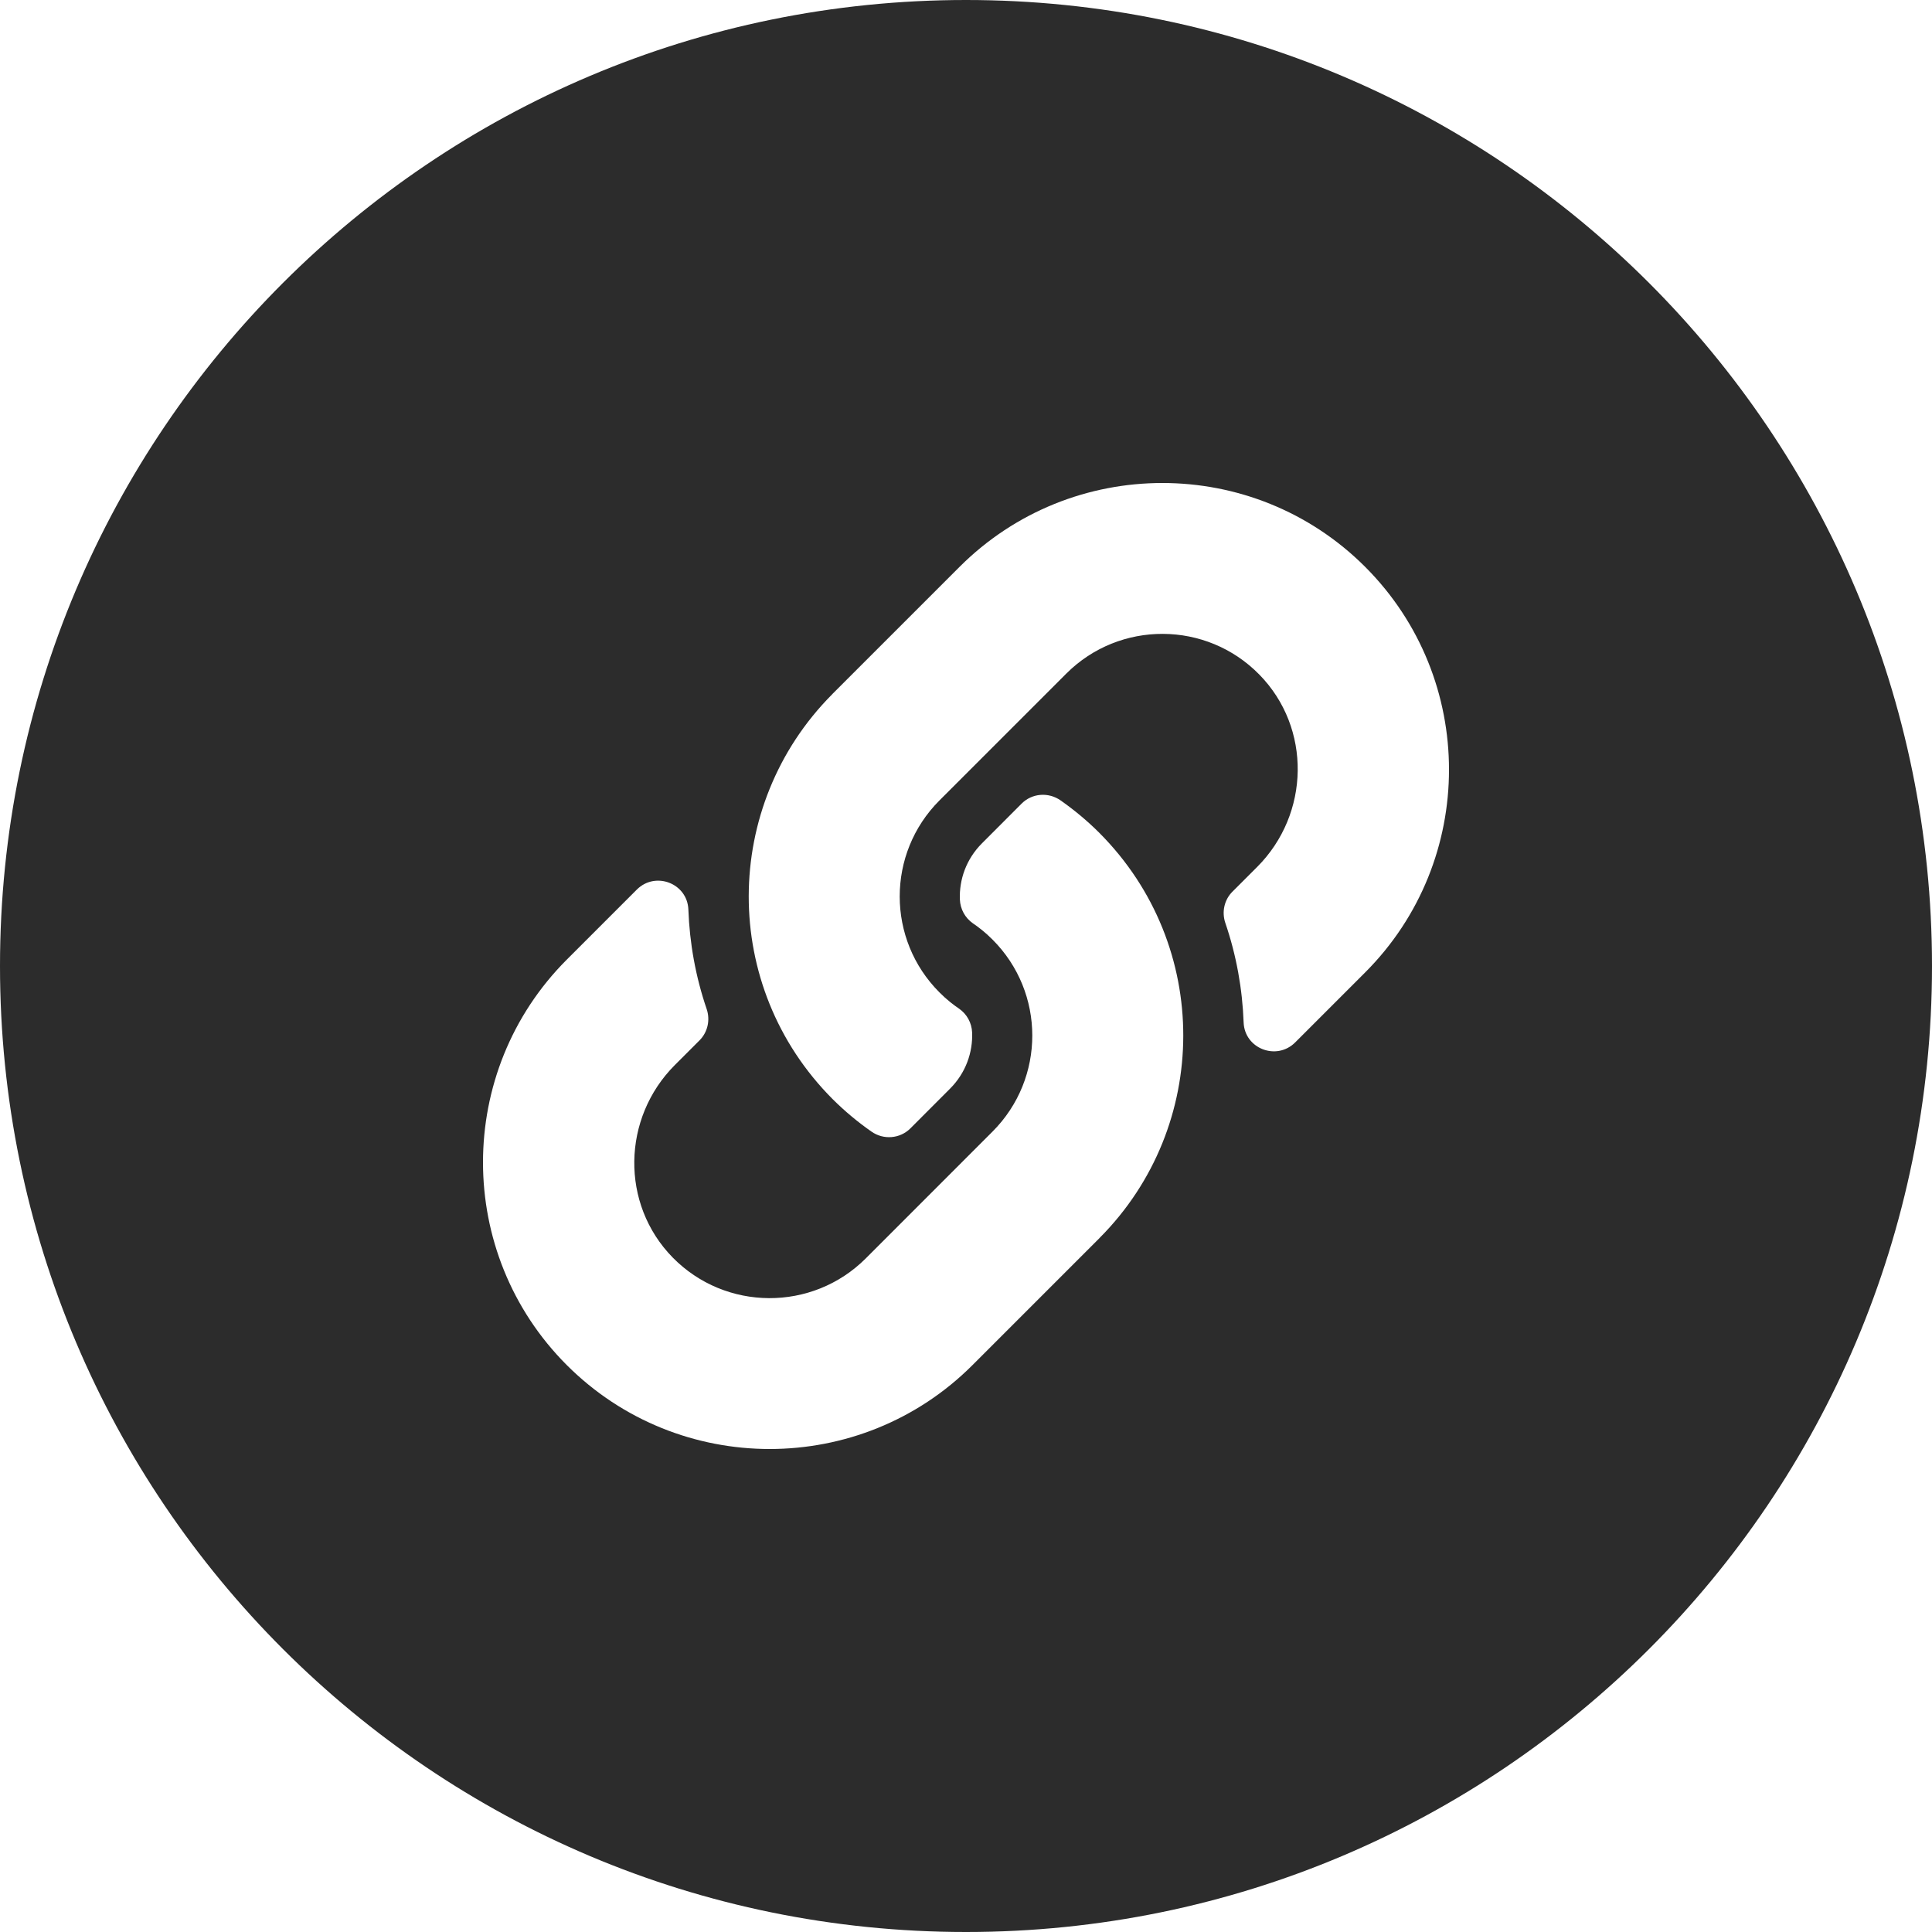 <svg width="30" height="30" viewBox="0 0 30 30" fill="none" xmlns="http://www.w3.org/2000/svg">
<path fill-rule="evenodd" clip-rule="evenodd" d="M15 30C23.284 30 30 23.284 30 15C30 6.716 23.284 0 15 0C6.716 0 0 6.716 0 15C0 23.284 6.716 30 15 30ZM17.079 19.218C18.795 17.493 18.819 14.684 17.069 12.931C16.884 12.746 16.682 12.578 16.468 12.428C16.28 12.297 16.026 12.316 15.864 12.478L15.248 13.095C15.003 13.34 14.893 13.659 14.905 13.968C14.908 14.041 14.928 14.113 14.963 14.177C14.998 14.241 15.048 14.296 15.108 14.338C15.194 14.396 15.303 14.48 15.411 14.589C16.234 15.411 16.237 16.746 15.411 17.572L13.443 19.541C12.615 20.368 11.266 20.363 10.445 19.526C9.632 18.696 9.658 17.36 10.479 16.538L10.862 16.155C10.989 16.028 11.031 15.839 10.973 15.668C10.801 15.165 10.708 14.643 10.689 14.124C10.674 13.716 10.178 13.525 9.889 13.813L8.802 14.9C7.066 16.636 7.066 19.462 8.802 21.198C10.539 22.934 13.364 22.934 15.1 21.198L17.069 19.229L17.069 19.229C17.072 19.226 17.076 19.222 17.079 19.218ZM14.9 8.802C16.637 7.066 19.462 7.066 21.198 8.802C22.934 10.538 22.934 13.364 21.198 15.1L20.111 16.187C19.822 16.475 19.326 16.284 19.311 15.876C19.292 15.357 19.199 14.835 19.027 14.332C18.969 14.161 19.01 13.972 19.138 13.845L19.521 13.462C20.342 12.64 20.368 11.304 19.555 10.475C18.734 9.637 17.385 9.632 16.557 10.46L14.589 12.428C13.763 13.254 13.766 14.589 14.589 15.411C14.697 15.52 14.806 15.604 14.892 15.662C14.952 15.704 15.002 15.759 15.037 15.823C15.072 15.887 15.092 15.959 15.095 16.032C15.107 16.341 14.997 16.66 14.752 16.905L14.136 17.522C13.974 17.683 13.72 17.703 13.533 17.572C13.318 17.422 13.117 17.254 12.931 17.069C11.181 15.316 11.205 12.507 12.921 10.782C12.923 10.779 12.926 10.776 12.929 10.773C12.93 10.773 12.931 10.772 12.931 10.771L14.9 8.802Z" fill="#2C2C2C"/>
</svg>
